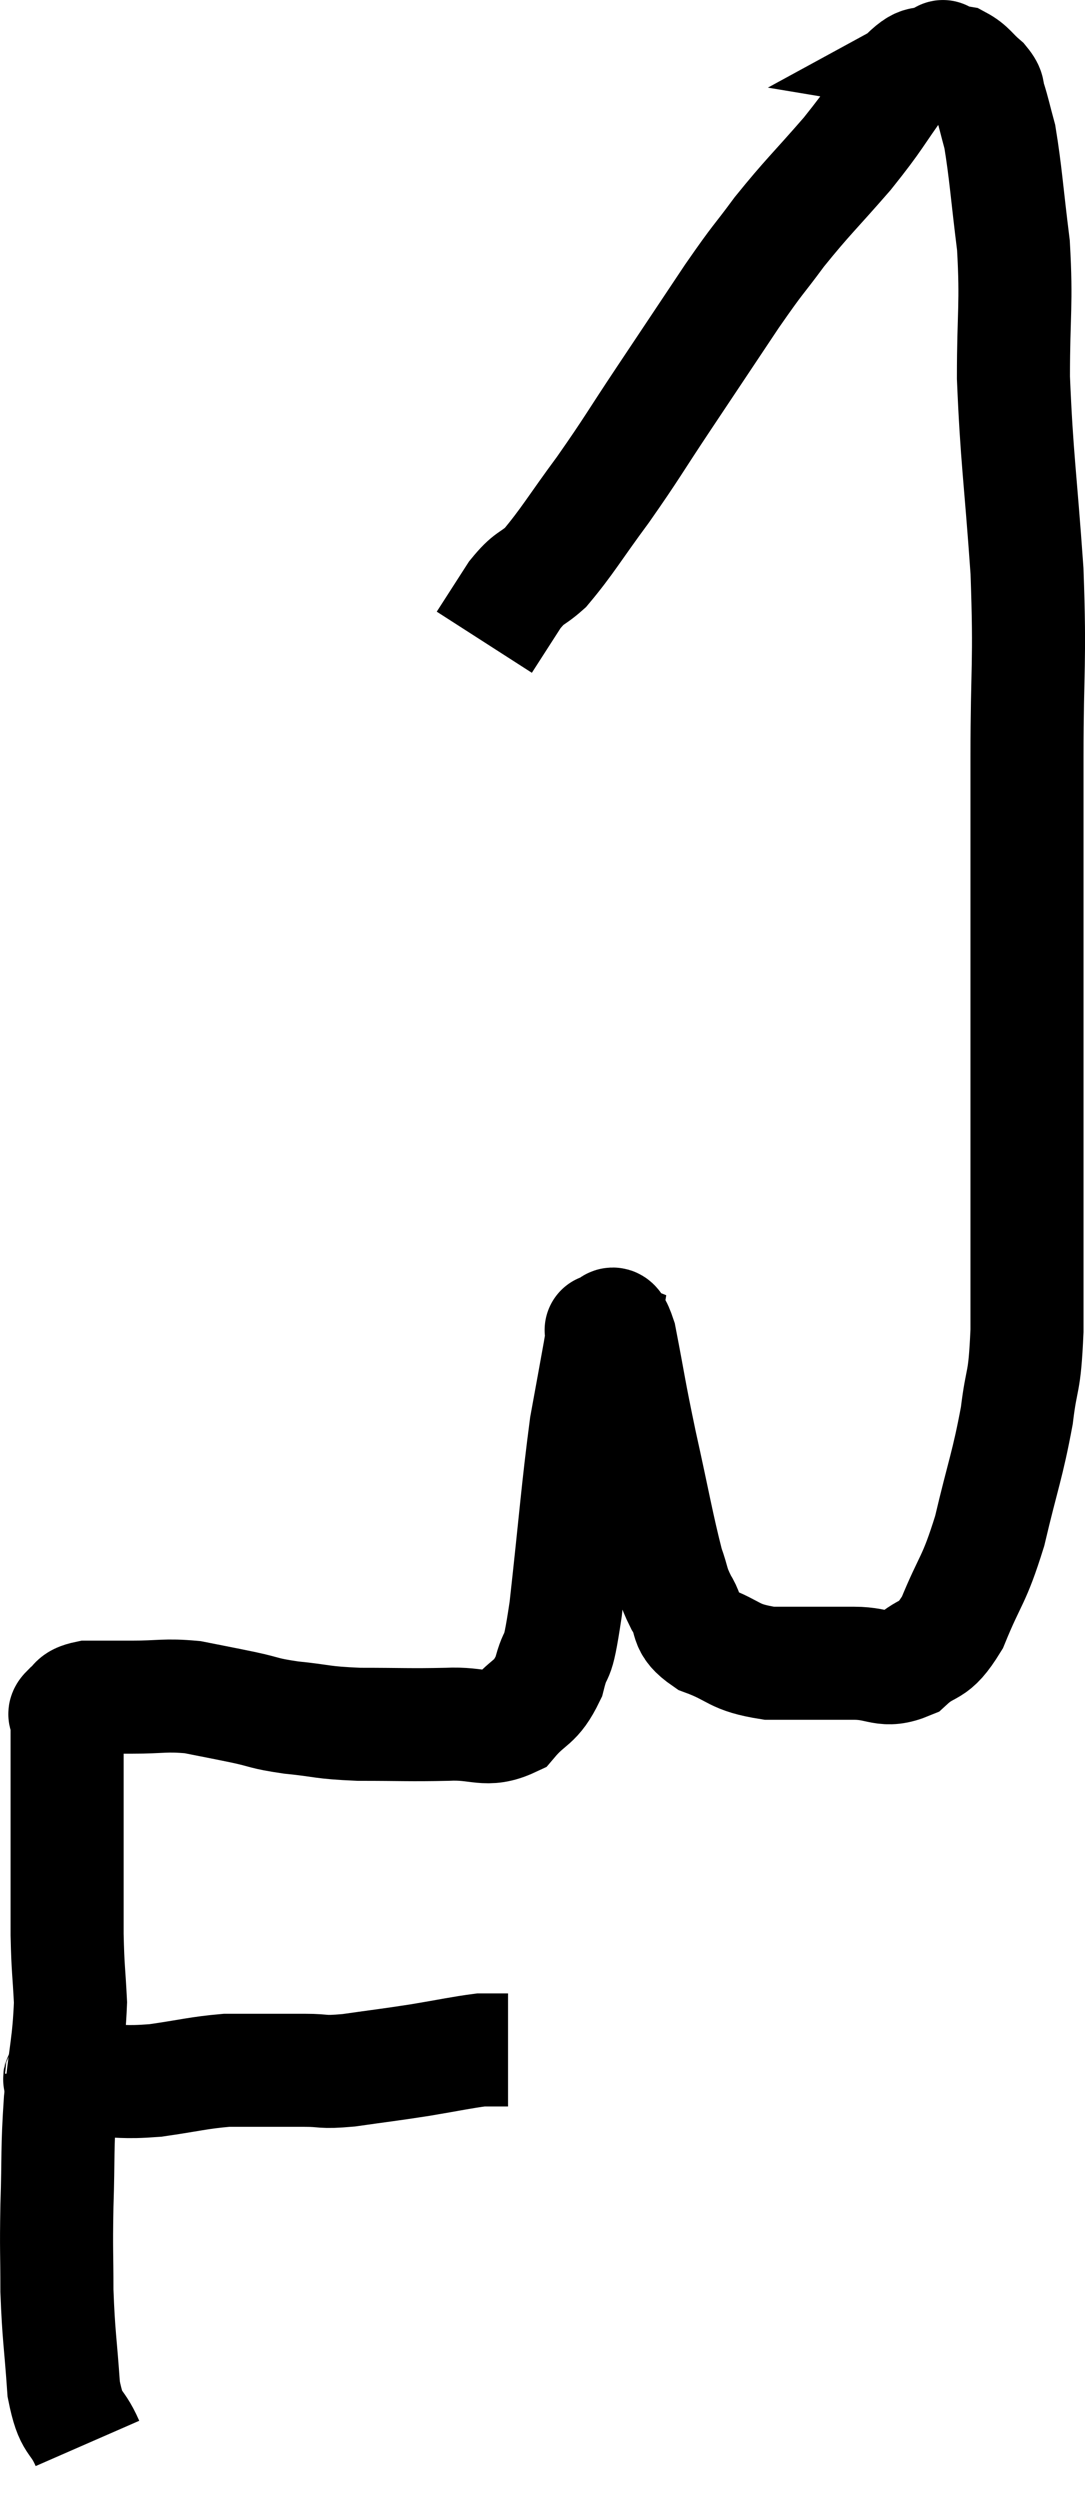 <svg xmlns="http://www.w3.org/2000/svg" viewBox="9.553 2.86 19.193 44.22" width="19.193" height="44.22"><path d="M 10.62 39.54 C 10.62 39.57, 10.605 39.57, 10.62 39.6 C 10.65 39.63, 10.545 39.645, 10.68 39.66 C 10.92 39.66, 10.755 39.66, 11.16 39.66 C 11.73 39.66, 11.7 39.705, 12.3 39.66 C 12.93 39.57, 13.05 39.525, 13.56 39.48 C 13.95 39.48, 13.995 39.48, 14.34 39.48 C 14.64 39.48, 14.595 39.48, 14.94 39.48 C 15.33 39.48, 15.21 39.525, 15.72 39.48 C 16.35 39.39, 16.395 39.39, 16.98 39.3 C 17.52 39.21, 17.715 39.165, 18.06 39.12 C 18.21 39.12, 18.285 39.12, 18.36 39.12 C 18.36 39.12, 18.315 39.12, 18.36 39.12 C 18.45 39.12, 18.495 39.12, 18.54 39.12 L 18.54 39.12" fill="none" stroke="black" stroke-width="2"></path><path d="M 11.1 46.08 C 10.89 45.6, 10.815 45.795, 10.68 45.12 C 10.62 44.25, 10.59 44.19, 10.56 43.38 C 10.56 42.63, 10.545 42.72, 10.56 41.88 C 10.59 40.95, 10.56 40.92, 10.62 40.02 C 10.71 39.15, 10.77 39.015, 10.8 38.28 C 10.77 37.68, 10.755 37.725, 10.74 37.08 C 10.74 36.39, 10.74 36.15, 10.74 35.7 C 10.74 35.49, 10.74 35.625, 10.74 35.28 C 10.74 34.8, 10.74 34.74, 10.74 34.32 C 10.74 33.96, 10.74 33.87, 10.74 33.6 C 10.74 33.42, 10.74 33.36, 10.74 33.24 C 10.74 33.18, 10.65 33.21, 10.74 33.12 C 10.92 33, 10.815 32.94, 11.1 32.88 C 11.49 32.88, 11.415 32.88, 11.88 32.88 C 12.42 32.88, 12.465 32.835, 12.96 32.88 C 13.41 32.97, 13.425 32.97, 13.86 33.06 C 14.28 33.15, 14.19 33.165, 14.7 33.24 C 15.3 33.3, 15.21 33.33, 15.9 33.36 C 16.68 33.36, 16.785 33.375, 17.46 33.36 C 18.03 33.33, 18.15 33.51, 18.6 33.3 C 18.93 32.91, 19.02 33.015, 19.26 32.52 C 19.41 31.92, 19.395 32.43, 19.56 31.32 C 19.74 29.7, 19.77 29.22, 19.92 28.08 C 20.04 27.42, 20.085 27.18, 20.16 26.76 C 20.19 26.58, 20.205 26.49, 20.22 26.4 C 20.22 26.4, 20.145 26.37, 20.22 26.4 C 20.37 26.46, 20.355 26.025, 20.52 26.52 C 20.7 27.45, 20.67 27.375, 20.88 28.38 C 21.12 29.46, 21.18 29.835, 21.36 30.54 C 21.48 30.87, 21.435 30.87, 21.6 31.2 C 21.81 31.53, 21.63 31.59, 22.02 31.86 C 22.59 32.07, 22.5 32.175, 23.16 32.28 C 23.91 32.28, 24.045 32.28, 24.66 32.28 C 25.14 32.28, 25.185 32.46, 25.62 32.28 C 26.01 31.92, 26.04 32.145, 26.4 31.56 C 26.73 30.75, 26.775 30.855, 27.06 29.94 C 27.3 28.92, 27.375 28.785, 27.54 27.9 C 27.63 27.15, 27.675 27.405, 27.72 26.4 C 27.72 25.14, 27.72 25.29, 27.72 23.88 C 27.72 22.32, 27.72 22.665, 27.72 20.76 C 27.72 18.51, 27.72 18.21, 27.72 16.26 C 27.72 14.61, 27.78 14.64, 27.72 12.96 C 27.6 11.25, 27.54 10.98, 27.48 9.54 C 27.48 8.37, 27.54 8.265, 27.48 7.2 C 27.36 6.24, 27.345 5.925, 27.24 5.28 C 27.15 4.95, 27.135 4.86, 27.06 4.62 C 27 4.47, 27.075 4.485, 26.94 4.32 C 26.73 4.14, 26.715 4.065, 26.52 3.96 C 26.34 3.93, 26.25 3.915, 26.16 3.9 C 26.16 3.9, 26.16 3.9, 26.16 3.9 C 26.16 3.9, 26.325 3.81, 26.16 3.9 C 25.83 4.08, 25.905 3.84, 25.5 4.26 C 25.02 4.92, 25.08 4.905, 24.54 5.58 C 23.94 6.27, 23.85 6.33, 23.34 6.96 C 22.92 7.53, 23.01 7.365, 22.5 8.1 C 21.9 9, 21.87 9.045, 21.3 9.9 C 20.76 10.71, 20.745 10.77, 20.22 11.52 C 19.71 12.21, 19.59 12.435, 19.2 12.9 C 18.93 13.14, 18.93 13.05, 18.66 13.38 C 18.39 13.8, 18.255 14.01, 18.12 14.22 C 18.12 14.22, 18.12 14.22, 18.12 14.22 L 18.12 14.22" fill="none" stroke="black" stroke-width="2"></path></svg>